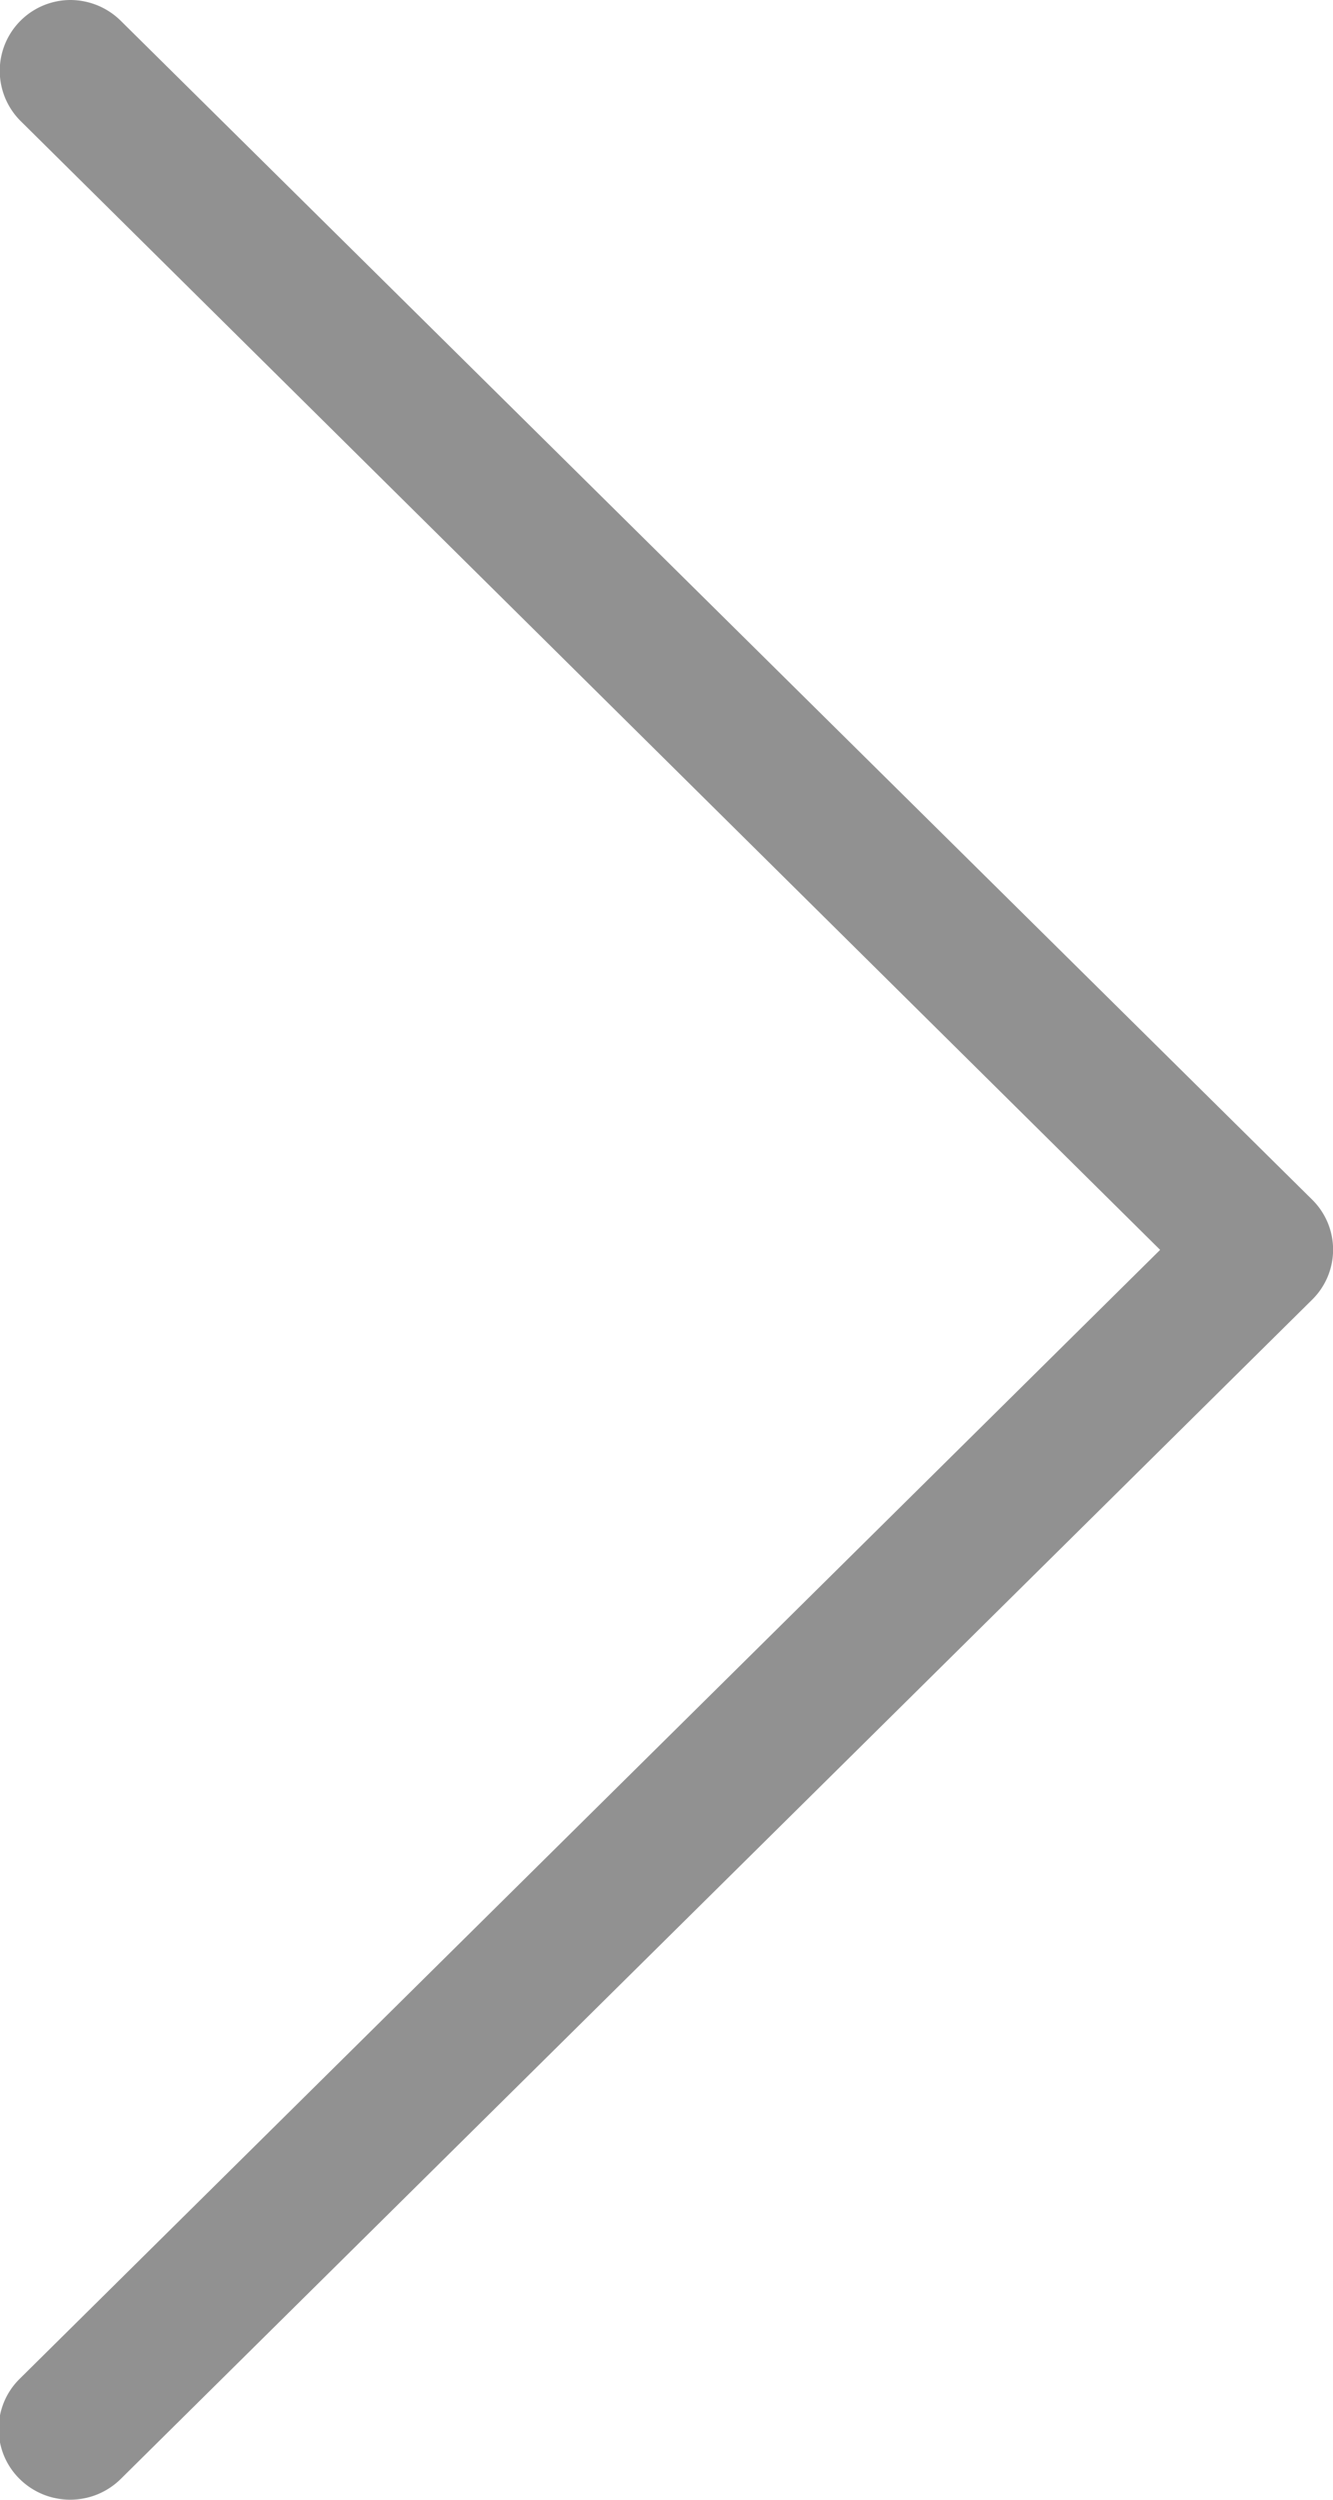 <svg xmlns="http://www.w3.org/2000/svg" width="32" height="60" viewBox="0 0 32 60">
<defs>
    <style>
      .cls-1 {
        fill: #919191;
        fill-rule: evenodd;
      }
    </style>
  </defs>
  <path id="Фигура_21_копия_8" data-name="Фигура 21 копия 8" class="cls-1" d="M1366.85,424l-27.38,27.1a1.686,1.686,0,0,0,0,2.4,1.727,1.727,0,0,0,2.43,0l28.6-28.305a1.685,1.685,0,0,0,0-2.4L1341.9,394.5a1.726,1.726,0,0,0-1.21-.5,1.7,1.7,0,0,0-1.2,2.9Zm0,0" transform="translate(-1339 -394)"/>
</svg>
